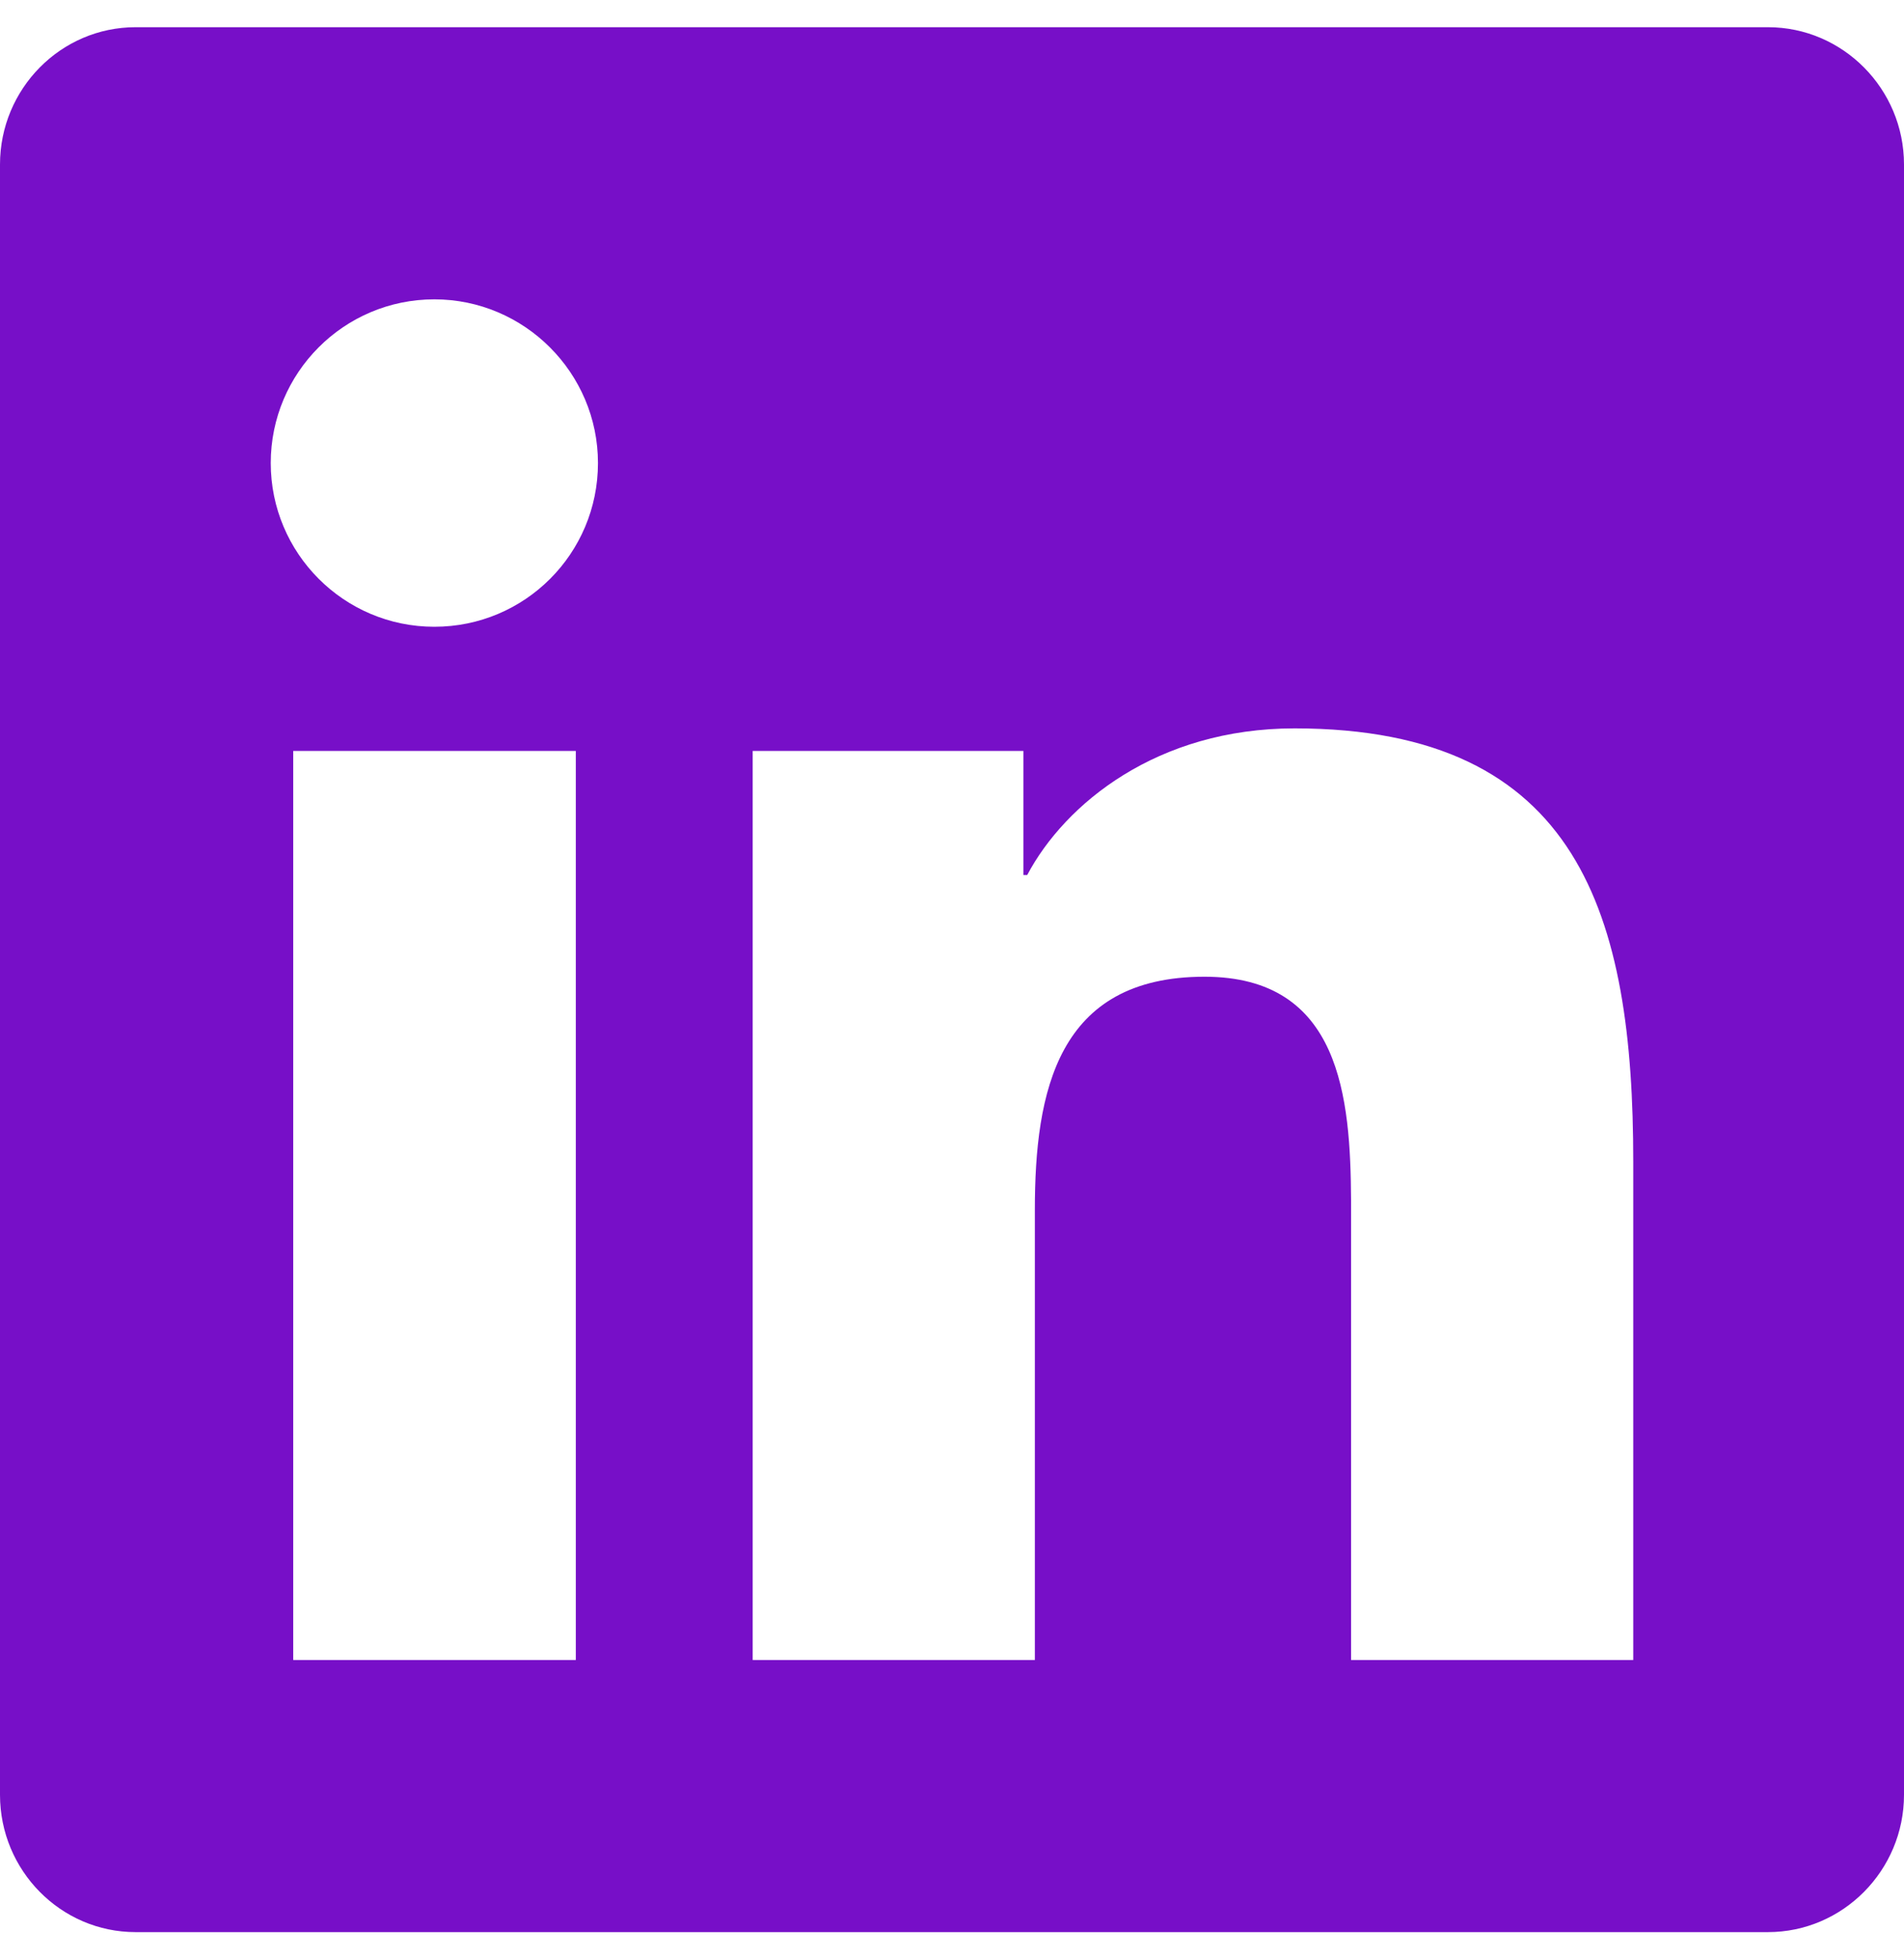 <svg xmlns="http://www.w3.org/2000/svg" width="35" height="36" viewBox="0 0 35 36">
    <path fill="#770fc8" fill-rule="evenodd" d="M32.5 35.5c1.375 0 2.5-1.133 2.5-2.523V3.023C35 1.633 33.875.5 32.5.5H2.492C1.117.5 0 1.633 0 3.023v29.954c0 1.39 1.117 2.523 2.492 2.523H32.5zM7.984 11.516c-1.664 0-3.007-1.352-3.007-3.008S6.32 5.5 7.984 5.5c1.657 0 3.008 1.352 3.008 3.008 0 1.664-1.344 3.008-3.008 3.008zM19.024 30.5h-5.188V13.797h4.976v2.281h.07c.696-1.312 2.391-2.695 4.915-2.695 5.25 0 6.226 3.46 6.226 7.96V30.5h-5.187v-8.444c-.012-1.88-.183-4.11-2.695-4.11-2.704 0-3.118 2.109-3.118 4.288V30.5zm-8.438 0H5.39V13.797h5.195V30.5z"/>
</svg>
